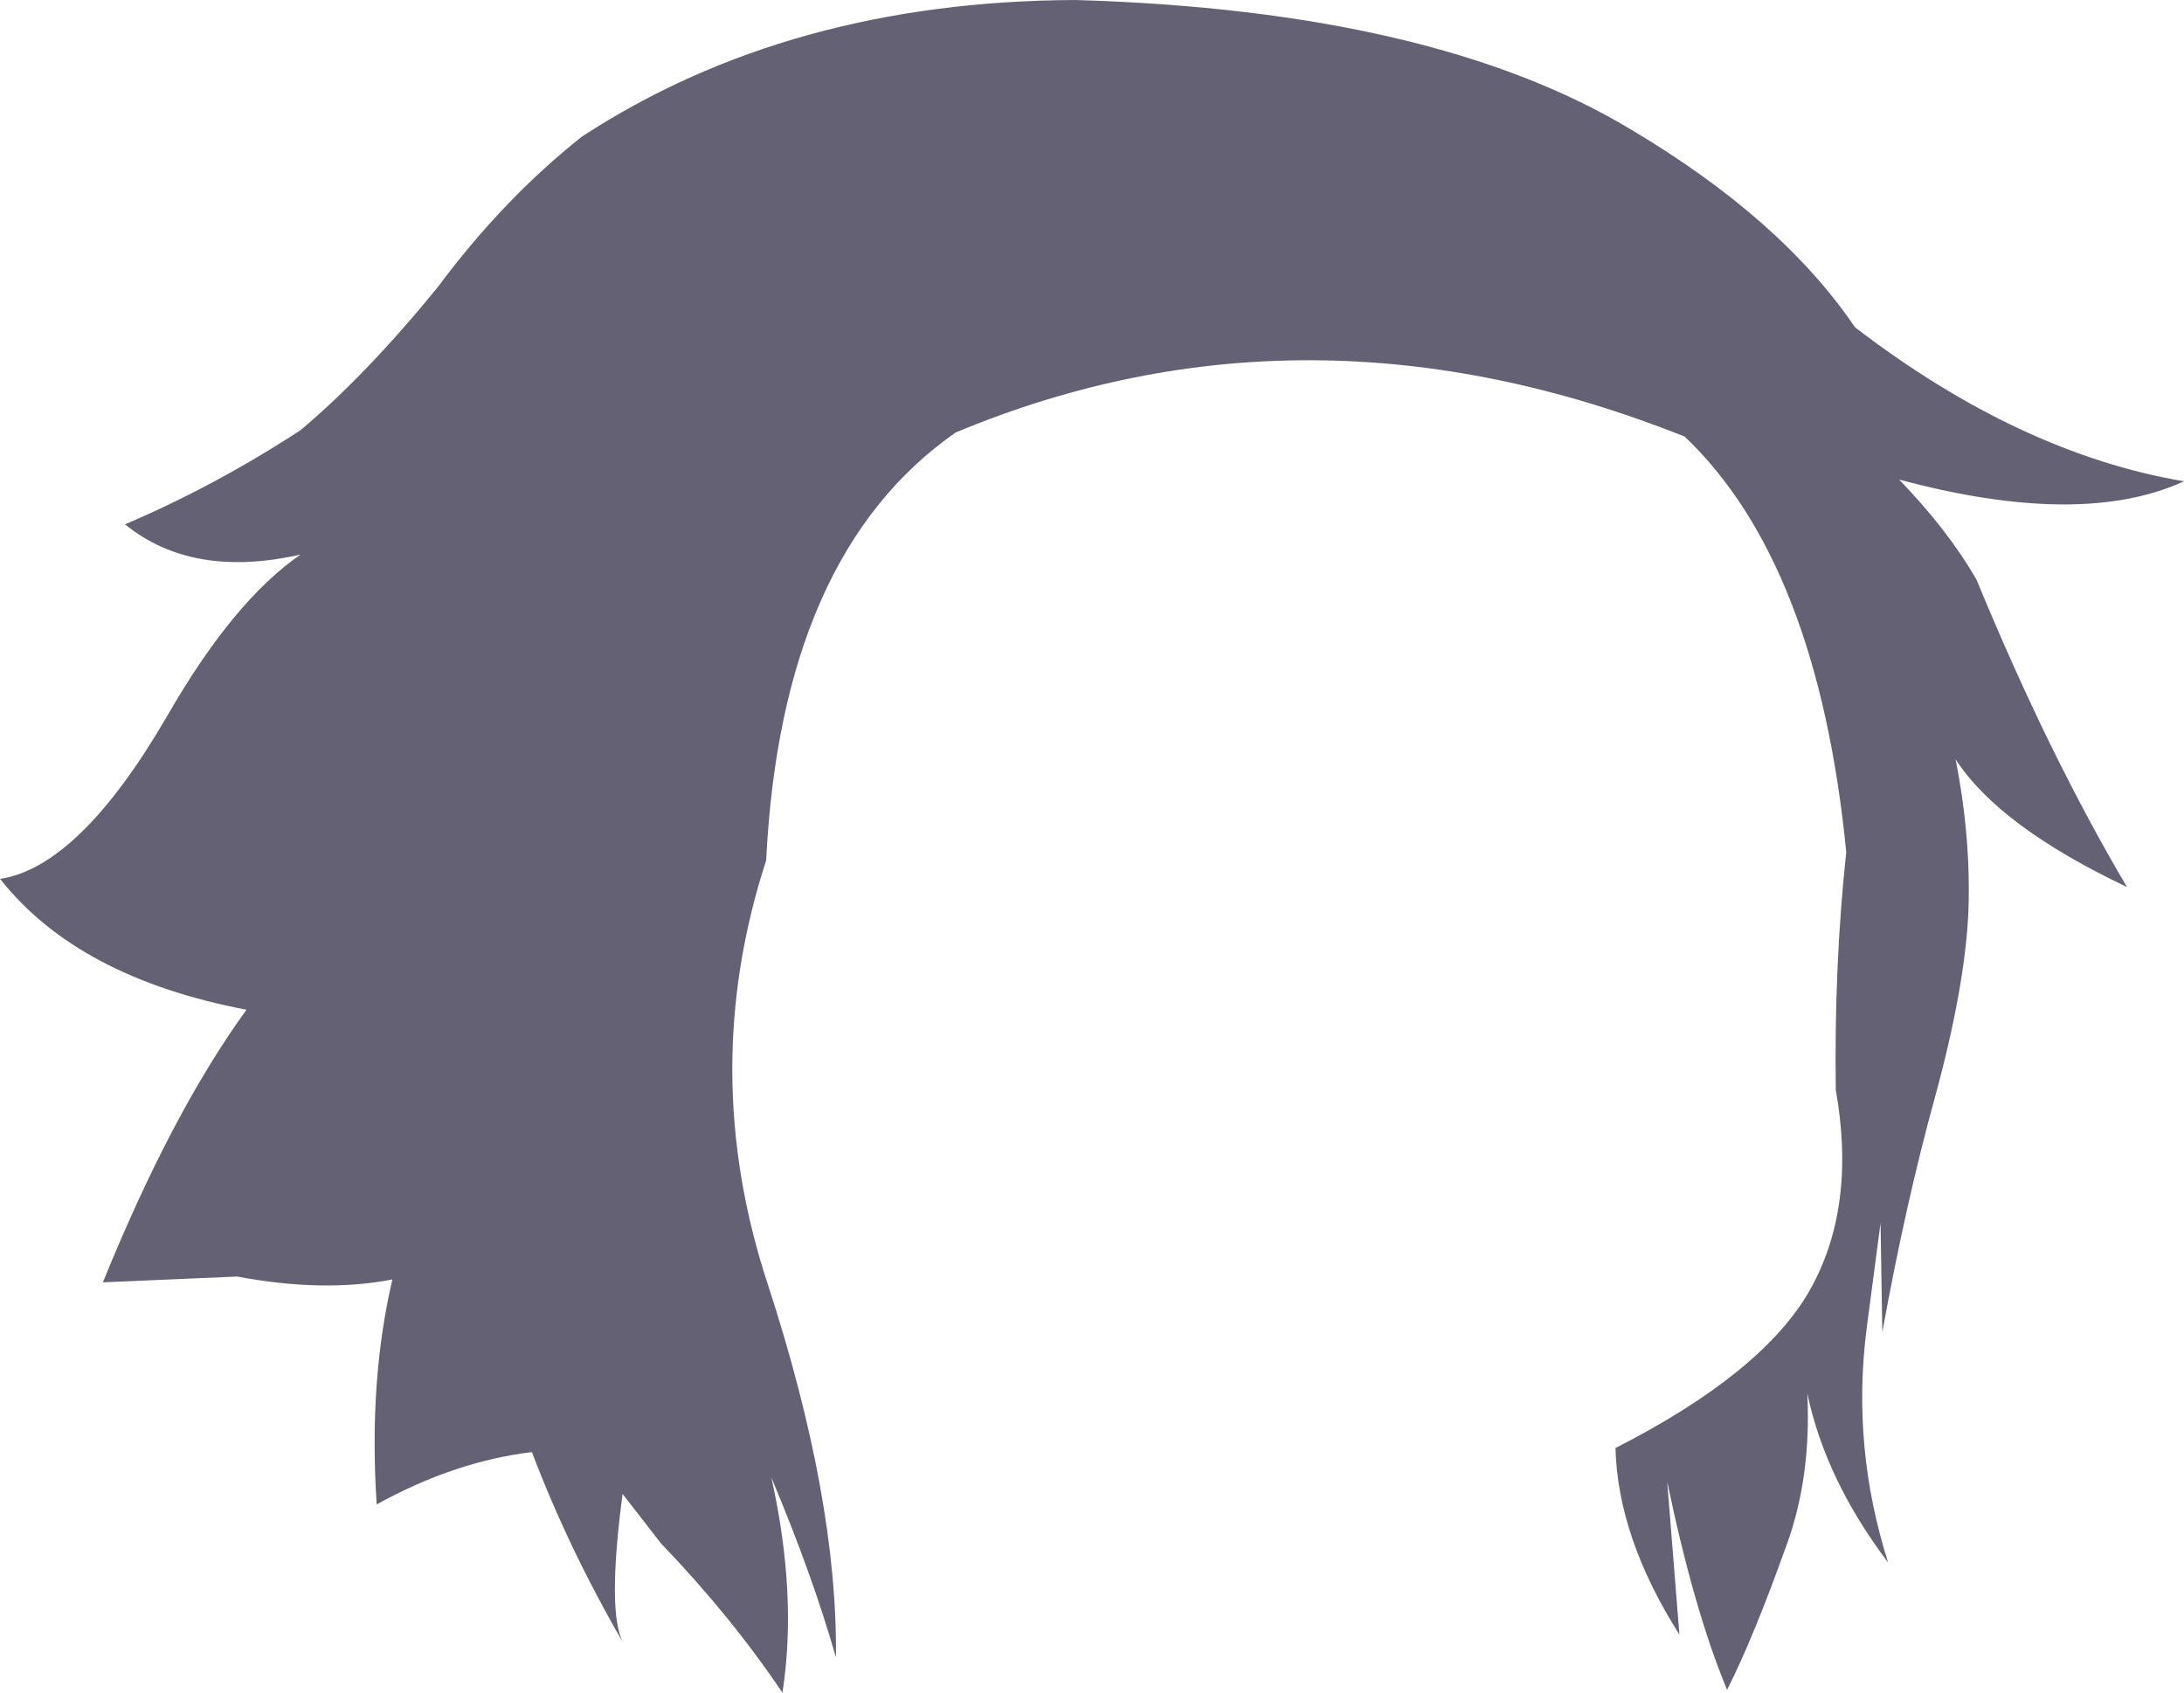 <?xml version="1.0" encoding="UTF-8" standalone="no"?>
<svg xmlns:xlink="http://www.w3.org/1999/xlink" height="145.6px" width="187.85px" xmlns="http://www.w3.org/2000/svg">
  <g transform="matrix(1.0, 0.0, 0.0, 1.0, 93.95, 72.8)">
    <path d="M-68.1 -25.1 Q-77.4 -23.0 -83.2 -27.7 -75.45 -31.0 -68.1 -35.8 -62.45 -40.55 -56.3 -48.1 -50.65 -55.7 -43.9 -61.05 -26.05 -72.7 -1.45 -72.8 29.35 -71.9 46.35 -61.65 59.3 -53.95 65.6 -44.65 79.75 -33.8 93.9 -31.4 85.05 -27.35 69.4 -31.55 73.6 -27.2 76.05 -22.95 82.25 -7.9 89.0 3.5 77.95 -1.75 74.25 -7.5 75.6 -0.7 75.35 5.7 75.05 12.15 72.5 21.5 69.95 30.75 67.95 41.8 L67.8 32.4 66.6 41.5 Q65.3 51.65 68.45 61.6 63.05 54.45 61.5 47.05 61.85 54.2 59.75 60.0 56.9 68.0 54.6 72.55 51.75 65.7 49.45 54.65 L50.5 67.8 Q45.2 59.45 45.0 51.75 57.65 45.3 61.7 38.2 65.75 31.05 63.95 20.95 63.8 10.2 64.85 0.5 62.4 -24.35 50.95 -35.25 18.45 -48.2 -11.75 -35.6 -26.75 -25.15 -28.05 1.2 -33.95 19.35 -27.9 37.7 -21.9 56.1 -22.05 69.75 -24.1 62.6 -27.6 54.3 -25.35 64.4 -26.65 72.8 -31.05 66.25 -37.1 59.95 L-40.4 55.7 Q-41.75 65.9 -40.35 68.5 -45.05 60.4 -48.2 52.1 -54.85 52.9 -61.55 56.6 -62.25 46.0 -60.2 37.25 -66.1 38.4 -73.55 37.0 L-85.1 37.5 Q-79.2 22.95 -72.75 14.05 -87.2 11.3 -93.9 2.85 L-93.95 2.8 Q-87.1 1.75 -79.55 -11.25 -73.85 -21.15 -68.1 -25.1" fill="#646174" fill-rule="evenodd" stroke="none"/>
  </g>
</svg>
